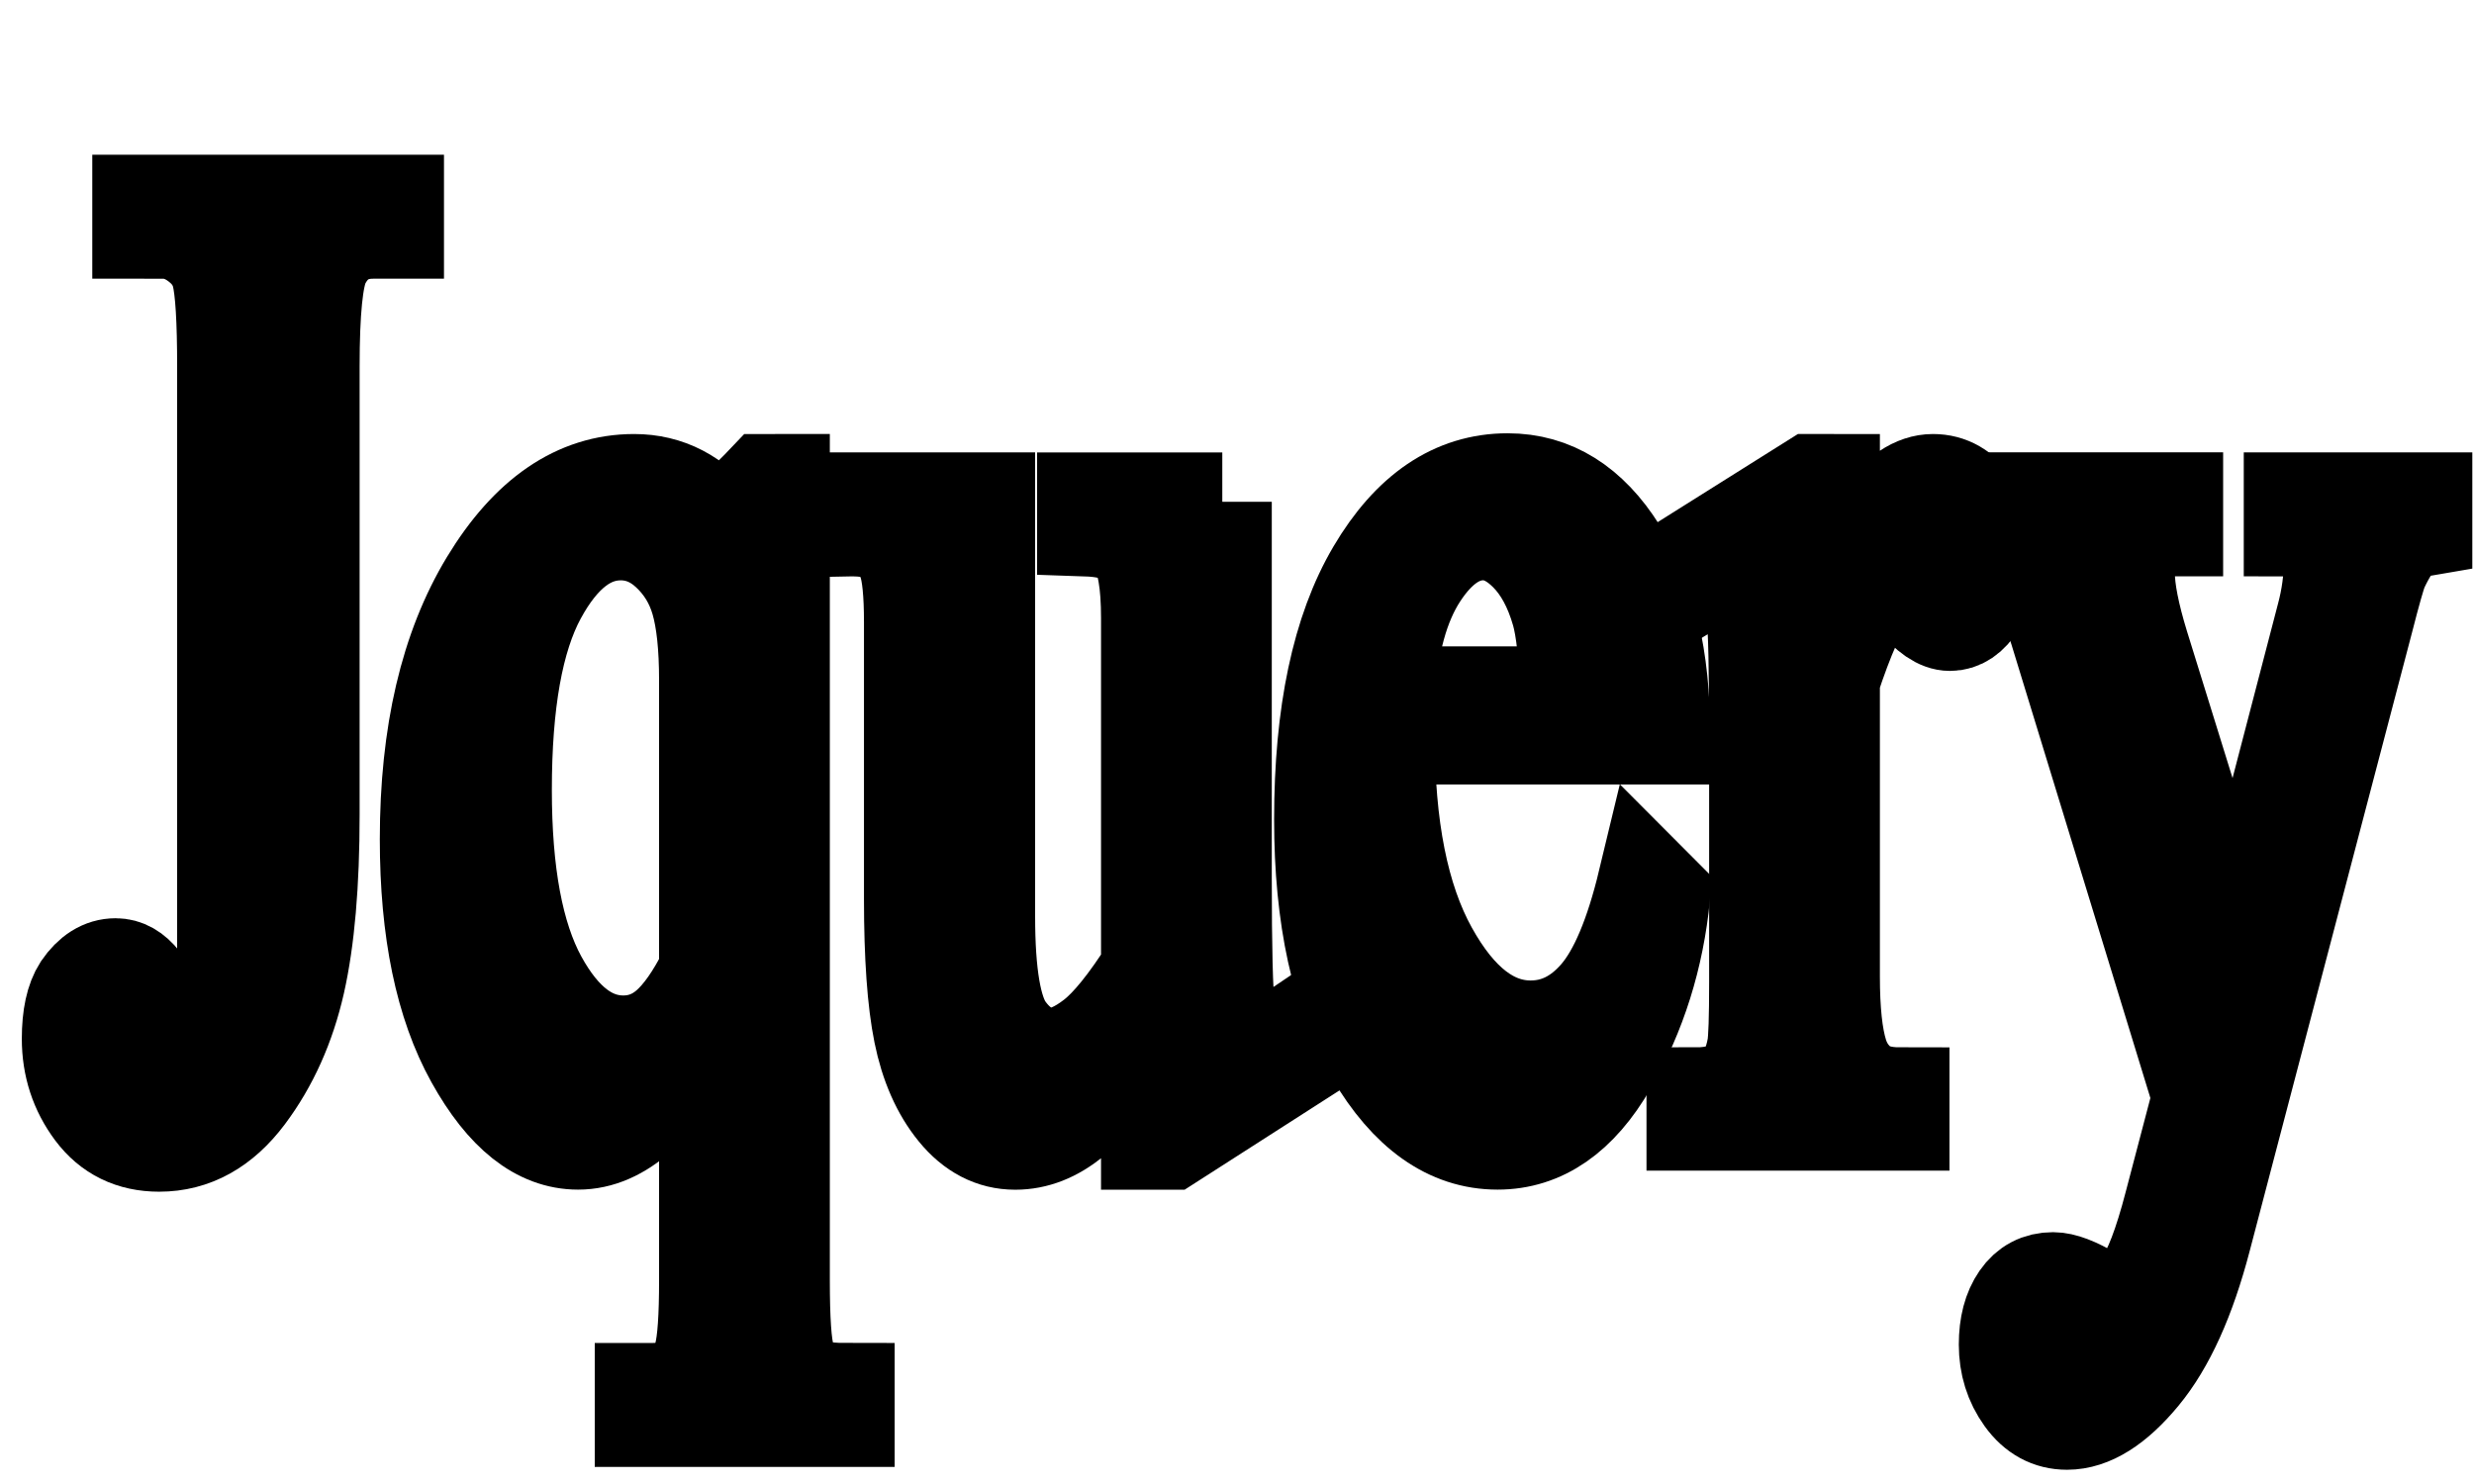 <?xml version="1.0" encoding="utf-8"?>
<!-- Generator: Adobe Illustrator 16.0.0, SVG Export Plug-In . SVG Version: 6.00 Build 0)  -->
<!DOCTYPE svg PUBLIC "-//W3C//DTD SVG 1.1//EN" "http://www.w3.org/Graphics/SVG/1.1/DTD/svg11.dtd">
<svg version="1.1" id="Layer_1" xmlns="http://www.w3.org/2000/svg" xmlns:xlink="http://www.w3.org/1999/xlink" x="0px" y="0px"
	 width="50px" height="30px" viewBox="0 0 50 30" enable-background="new 0 0 50 30" xml:space="preserve">
<g>
	<path stroke="#000000" stroke-width="2" stroke-miterlimit="10" d="M2.865,4.634V4.128h5.108v0.506H7.542
		c-0.486,0-0.841,0.224-1.063,0.67C6.338,5.596,6.268,6.297,6.268,7.409v9.064c0,1.395-0.098,2.524-0.294,3.391
		c-0.197,0.866-0.535,1.62-1.016,2.263s-1.061,0.964-1.741,0.964c-0.551,0-0.984-0.212-1.301-0.636
		c-0.316-0.424-0.475-0.909-0.475-1.456c0-0.446,0.073-0.784,0.22-1.012c0.193-0.282,0.419-0.424,0.677-0.424
		c0.188,0,0.356,0.096,0.505,0.287s0.338,0.702,0.567,1.531c0.135,0.492,0.308,0.738,0.519,0.738c0.159,0,0.307-0.15,0.444-0.451
		s0.207-0.834,0.207-1.6V7.409c0-0.938-0.038-1.559-0.114-1.859C4.407,5.322,4.284,5.126,4.096,4.962
		c-0.252-0.219-0.519-0.328-0.8-0.328H2.865z"/>
	<path stroke="#000000" stroke-width="2" stroke-miterlimit="10" d="M15.771,9.774V25.88c0,0.802,0.035,1.317,0.105,1.545
		s0.18,0.405,0.33,0.533s0.441,0.191,0.875,0.191v0.506H13.02v-0.506h0.167c0.328,0,0.577-0.073,0.747-0.219
		c0.117-0.101,0.211-0.28,0.281-0.54s0.105-0.764,0.105-1.511v-5.387c-0.533,0.984-0.999,1.656-1.397,2.017
		c-0.399,0.36-0.812,0.54-1.24,0.54c-0.78,0-1.476-0.552-2.088-1.654c-0.613-1.103-0.919-2.579-0.919-4.43
		c0-2.124,0.405-3.853,1.213-5.188c0.809-1.335,1.785-2.003,2.927-2.003c0.334,0,0.642,0.073,0.923,0.219
		c0.281,0.146,0.533,0.365,0.756,0.656c0.34-0.255,0.665-0.547,0.976-0.875H15.771z M14.32,19.632v-5.879
		c0-0.684-0.057-1.221-0.171-1.613c-0.114-0.392-0.318-0.725-0.611-0.998c-0.293-0.273-0.624-0.41-0.994-0.41
		c-0.656,0-1.219,0.433-1.688,1.299c-0.469,0.866-0.703,2.179-0.703,3.938c0,1.687,0.239,2.967,0.716,3.842
		c0.478,0.875,1.054,1.313,1.728,1.313c0.346,0,0.654-0.116,0.923-0.349S14.057,20.16,14.32,19.632z"/>
	<path stroke="#000000" stroke-width="2" stroke-miterlimit="10" d="M24.703,10.144v7.588c0,1.449,0.022,2.336,0.066,2.659
		s0.114,0.549,0.211,0.677s0.209,0.191,0.338,0.191c0.182,0,0.387-0.077,0.616-0.232l0.123,0.479l-2.409,1.545h-0.396v-2.652
		c-0.691,1.167-1.219,1.9-1.583,2.201s-0.747,0.451-1.151,0.451c-0.452,0-0.843-0.203-1.174-0.608s-0.561-0.928-0.69-1.565
		s-0.193-1.54-0.193-2.707v-5.592c0-0.592-0.041-1.002-0.123-1.23c-0.083-0.228-0.204-0.403-0.365-0.526s-0.453-0.18-0.875-0.171
		v-0.506h2.822v8.381c0,1.167,0.13,1.933,0.392,2.297c0.261,0.364,0.576,0.547,0.945,0.547c0.252,0,0.538-0.123,0.857-0.369
		c0.319-0.246,0.699-0.716,1.138-1.408v-7.096c0-0.711-0.083-1.191-0.25-1.442c-0.167-0.25-0.514-0.385-1.042-0.403v-0.506H24.703z"
		/>
	<path stroke="#000000" stroke-width="2" stroke-miterlimit="10" d="M27.999,14.86c-0.006,1.859,0.285,3.317,0.871,4.375
		s1.274,1.586,2.065,1.586c0.527,0,0.986-0.226,1.376-0.677s0.717-1.224,0.98-2.317l0.272,0.273
		c-0.123,1.249-0.48,2.386-1.072,3.411c-0.593,1.025-1.334,1.538-2.225,1.538c-0.967,0-1.795-0.586-2.483-1.757
		s-1.033-2.746-1.033-4.724c0-2.142,0.354-3.812,1.06-5.011c0.706-1.198,1.593-1.798,2.659-1.798c0.902,0,1.645,0.463,2.225,1.388
		c0.58,0.925,0.87,2.163,0.87,3.712H27.999z M27.999,14.067h3.728c-0.029-0.802-0.091-1.367-0.185-1.695
		c-0.146-0.51-0.364-0.911-0.654-1.203c-0.29-0.292-0.594-0.438-0.91-0.438c-0.486,0-0.922,0.294-1.306,0.882
		S28.063,13.02,27.999,14.067z"/>
	<path stroke="#000000" stroke-width="2" stroke-miterlimit="10" d="M36.993,9.774v2.816c0.674-1.877,1.365-2.816,2.074-2.816
		c0.322,0,0.589,0.153,0.8,0.458c0.212,0.306,0.317,0.659,0.317,1.06c0,0.355-0.076,0.656-0.229,0.902
		c-0.153,0.246-0.335,0.369-0.546,0.369c-0.205,0-0.435-0.157-0.689-0.472s-0.444-0.472-0.567-0.472
		c-0.105,0-0.22,0.091-0.343,0.273c-0.264,0.374-0.536,0.989-0.817,1.846v6.002c0,0.692,0.056,1.217,0.167,1.572
		c0.076,0.246,0.211,0.451,0.404,0.615s0.472,0.246,0.835,0.246v0.492h-4.123v-0.492c0.41,0,0.715-0.101,0.914-0.301
		c0.146-0.146,0.249-0.378,0.308-0.697c0.029-0.155,0.044-0.597,0.044-1.326v-4.854c0-1.458-0.019-2.326-0.057-2.604
		c-0.038-0.278-0.108-0.48-0.211-0.608c-0.103-0.127-0.23-0.191-0.383-0.191c-0.182,0-0.387,0.068-0.615,0.205l-0.088-0.492
		l2.436-1.531H36.993z"/>
	<path stroke="#000000" stroke-width="2" stroke-miterlimit="10" d="M40.176,10.144h3.754v0.506h-0.185
		c-0.264,0-0.462,0.089-0.594,0.267s-0.197,0.399-0.197,0.663c0,0.355,0.097,0.848,0.29,1.477l1.96,6.316l1.803-6.918
		c0.1-0.374,0.149-0.743,0.149-1.107c0-0.164-0.021-0.287-0.062-0.369c-0.047-0.1-0.12-0.18-0.22-0.239
		c-0.1-0.059-0.275-0.089-0.527-0.089v-0.506h2.619v0.506c-0.217,0.037-0.384,0.109-0.501,0.219s-0.246,0.314-0.387,0.615
		c-0.053,0.128-0.152,0.479-0.299,1.053l-3.279,12.496c-0.316,1.212-0.731,2.128-1.244,2.748s-1.006,0.93-1.481,0.93
		c-0.346,0-0.63-0.155-0.853-0.465s-0.334-0.665-0.334-1.066c0-0.383,0.081-0.69,0.242-0.923s0.382-0.349,0.663-0.349
		c0.193,0,0.457,0.101,0.792,0.301c0.234,0.137,0.381,0.205,0.439,0.205c0.176,0,0.367-0.142,0.575-0.424s0.418-0.829,0.629-1.641
		l0.571-2.174l-2.893-9.447c-0.088-0.282-0.229-0.633-0.422-1.053c-0.146-0.319-0.267-0.533-0.36-0.643
		c-0.135-0.146-0.352-0.273-0.65-0.383V10.144z"/>
</g>
</svg>
